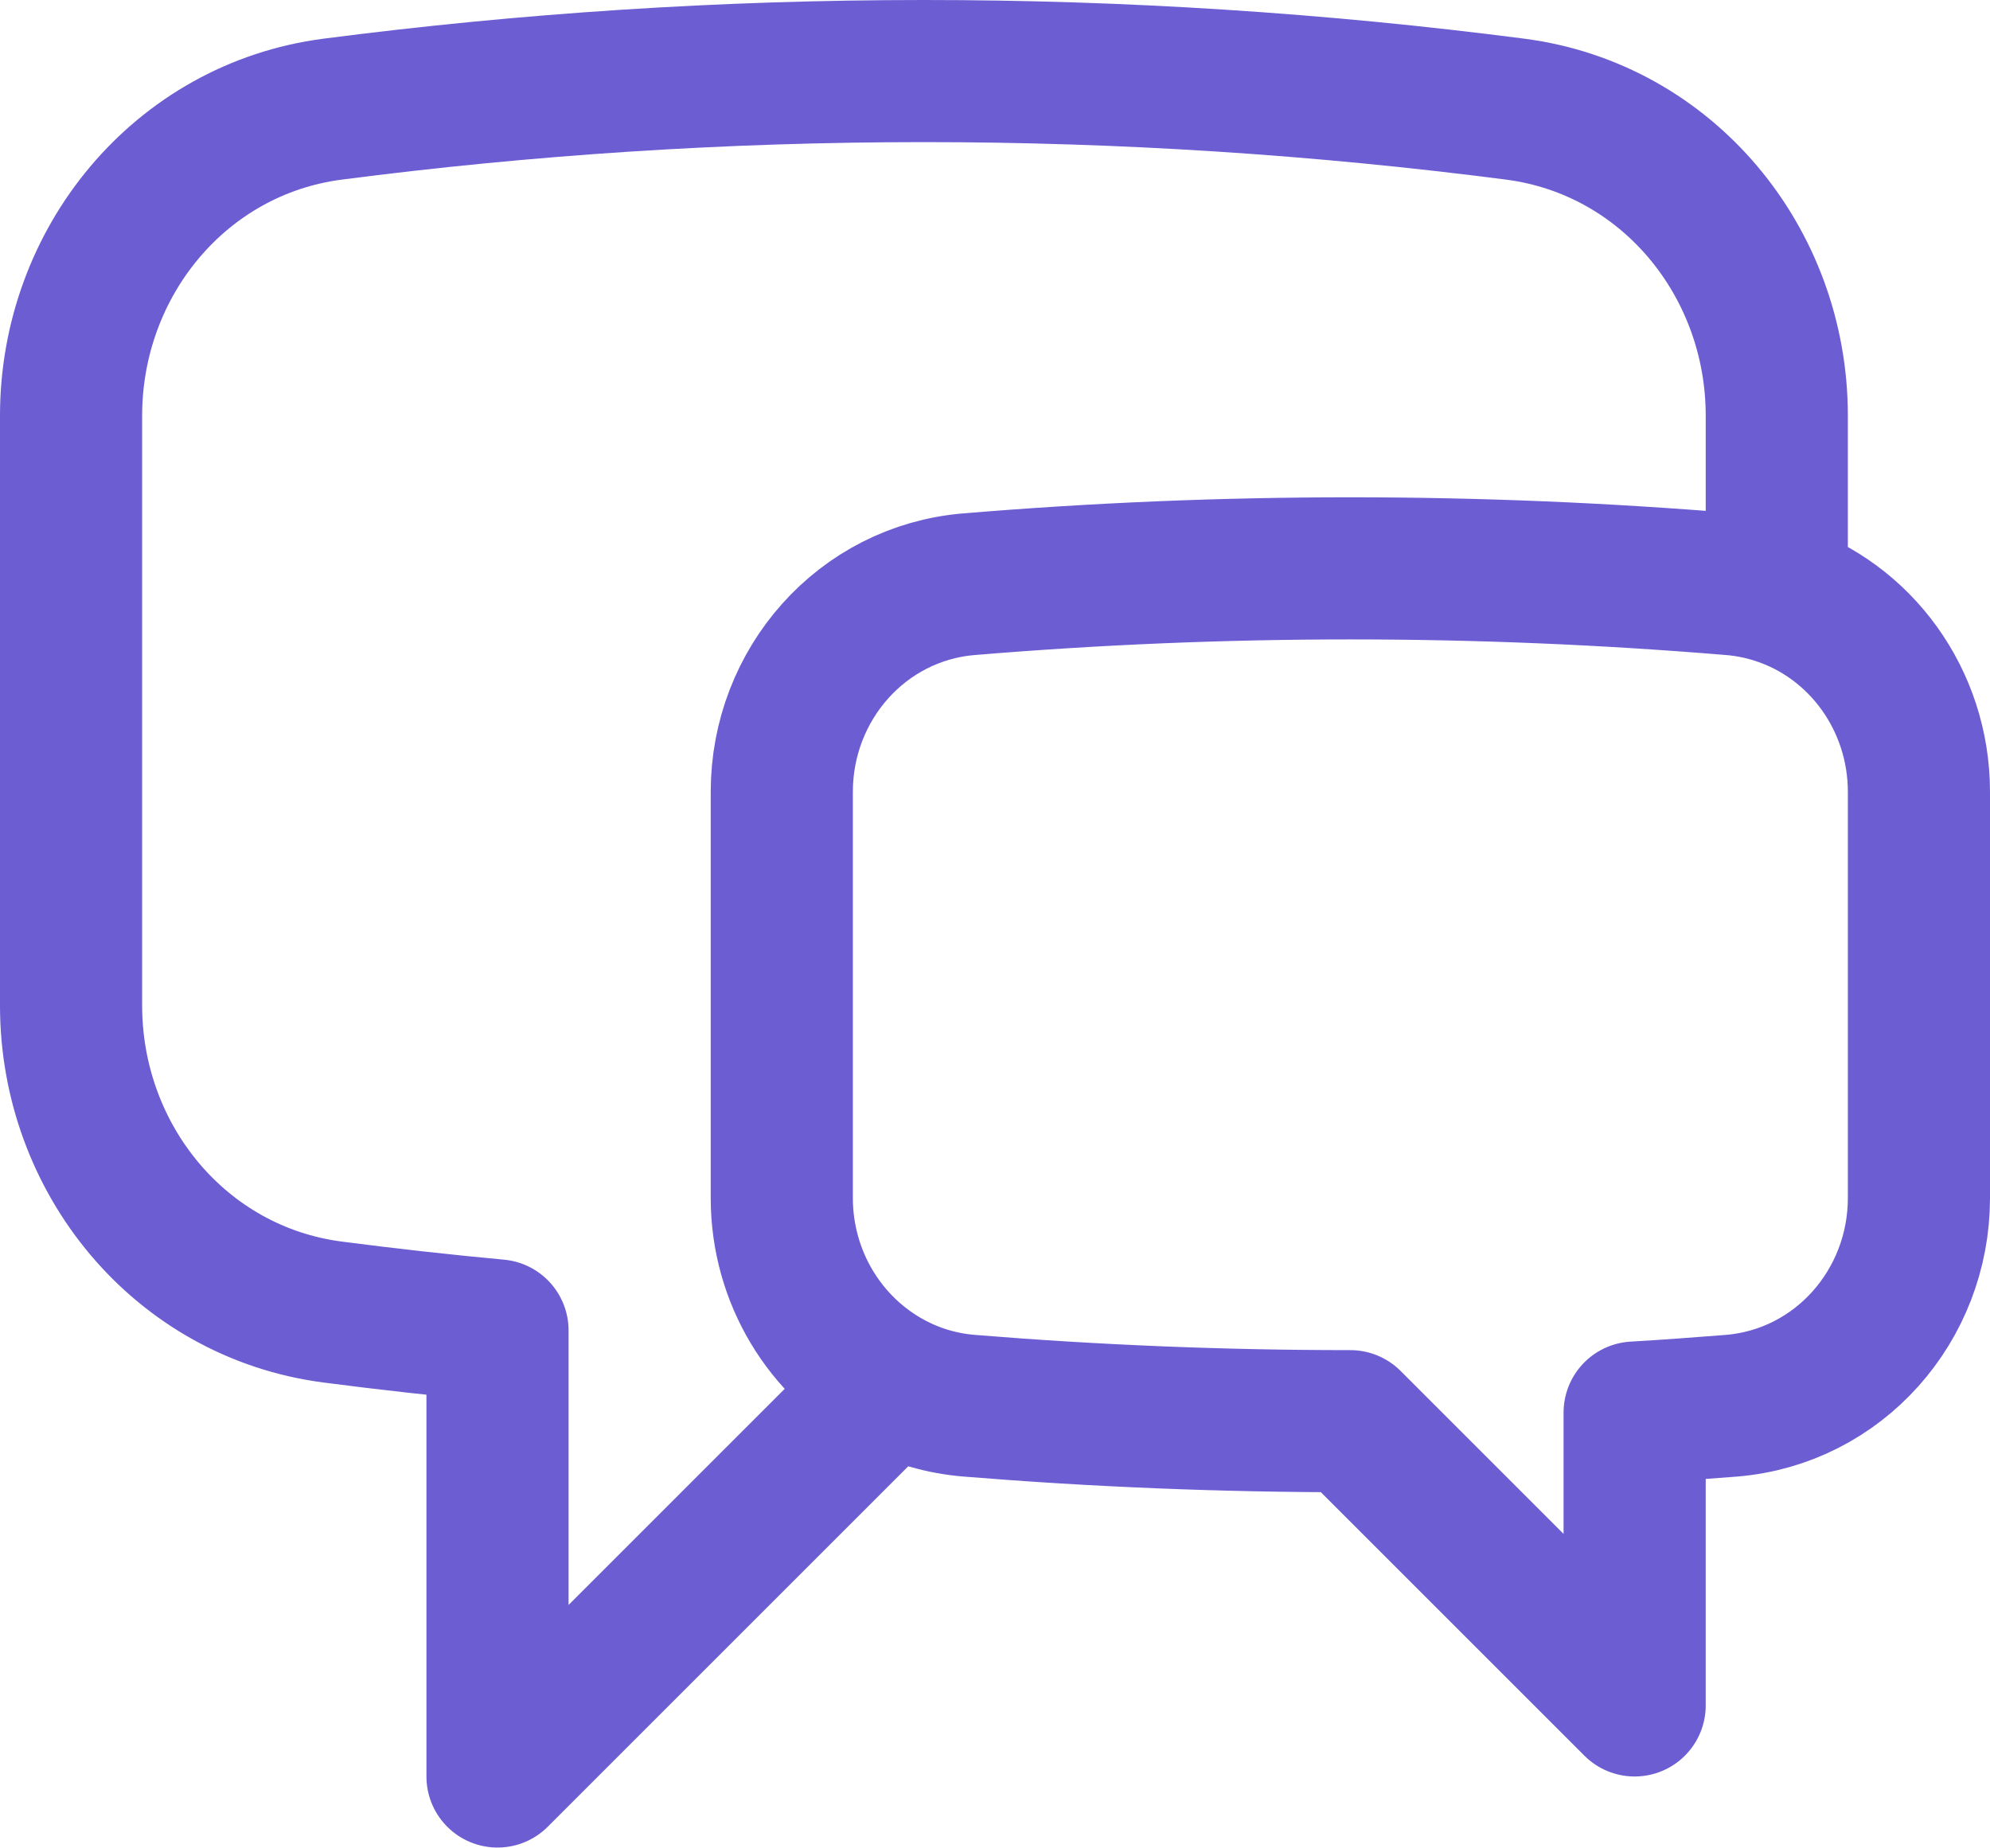 <svg xmlns="http://www.w3.org/2000/svg" xmlns:xlink="http://www.w3.org/1999/xlink" width="21" height="19.501" viewBox="0 0 21 19.501" fill="none">
<path    stroke="rgba(108, 93, 211, 1)" stroke-width="1.5" stroke-linejoin="round" stroke-linecap="round"  d="M18.75 6.261C19.634 6.545 20.25 7.389 20.25 8.358L20.25 12.644C20.25 13.78 19.403 14.744 18.27 14.837C17.93 14.864 17.59 14.889 17.25 14.909L17.25 18L14.25 15C12.896 15 11.556 14.945 10.23 14.837C9.938 14.813 9.663 14.733 9.405 14.595M18.75 6.261C18.595 6.211 18.436 6.179 18.274 6.166C15.591 5.943 12.909 5.943 10.226 6.166C9.095 6.26 8.25 7.223 8.25 8.358L8.25 12.644C8.25 13.481 8.71 14.224 9.405 14.595M18.75 6.261L18.75 4.387C18.75 2.766 17.598 1.361 15.99 1.152C13.919 0.884 11.839 0.75 9.75 0.75C7.635 0.75 5.552 0.887 3.51 1.152C1.902 1.361 0.75 2.766 0.75 4.387L0.75 10.613C0.75 12.234 1.902 13.639 3.51 13.848C4.087 13.923 4.667 13.988 5.25 14.042L5.25 18.75L9.405 14.595">
</path>
</svg>
